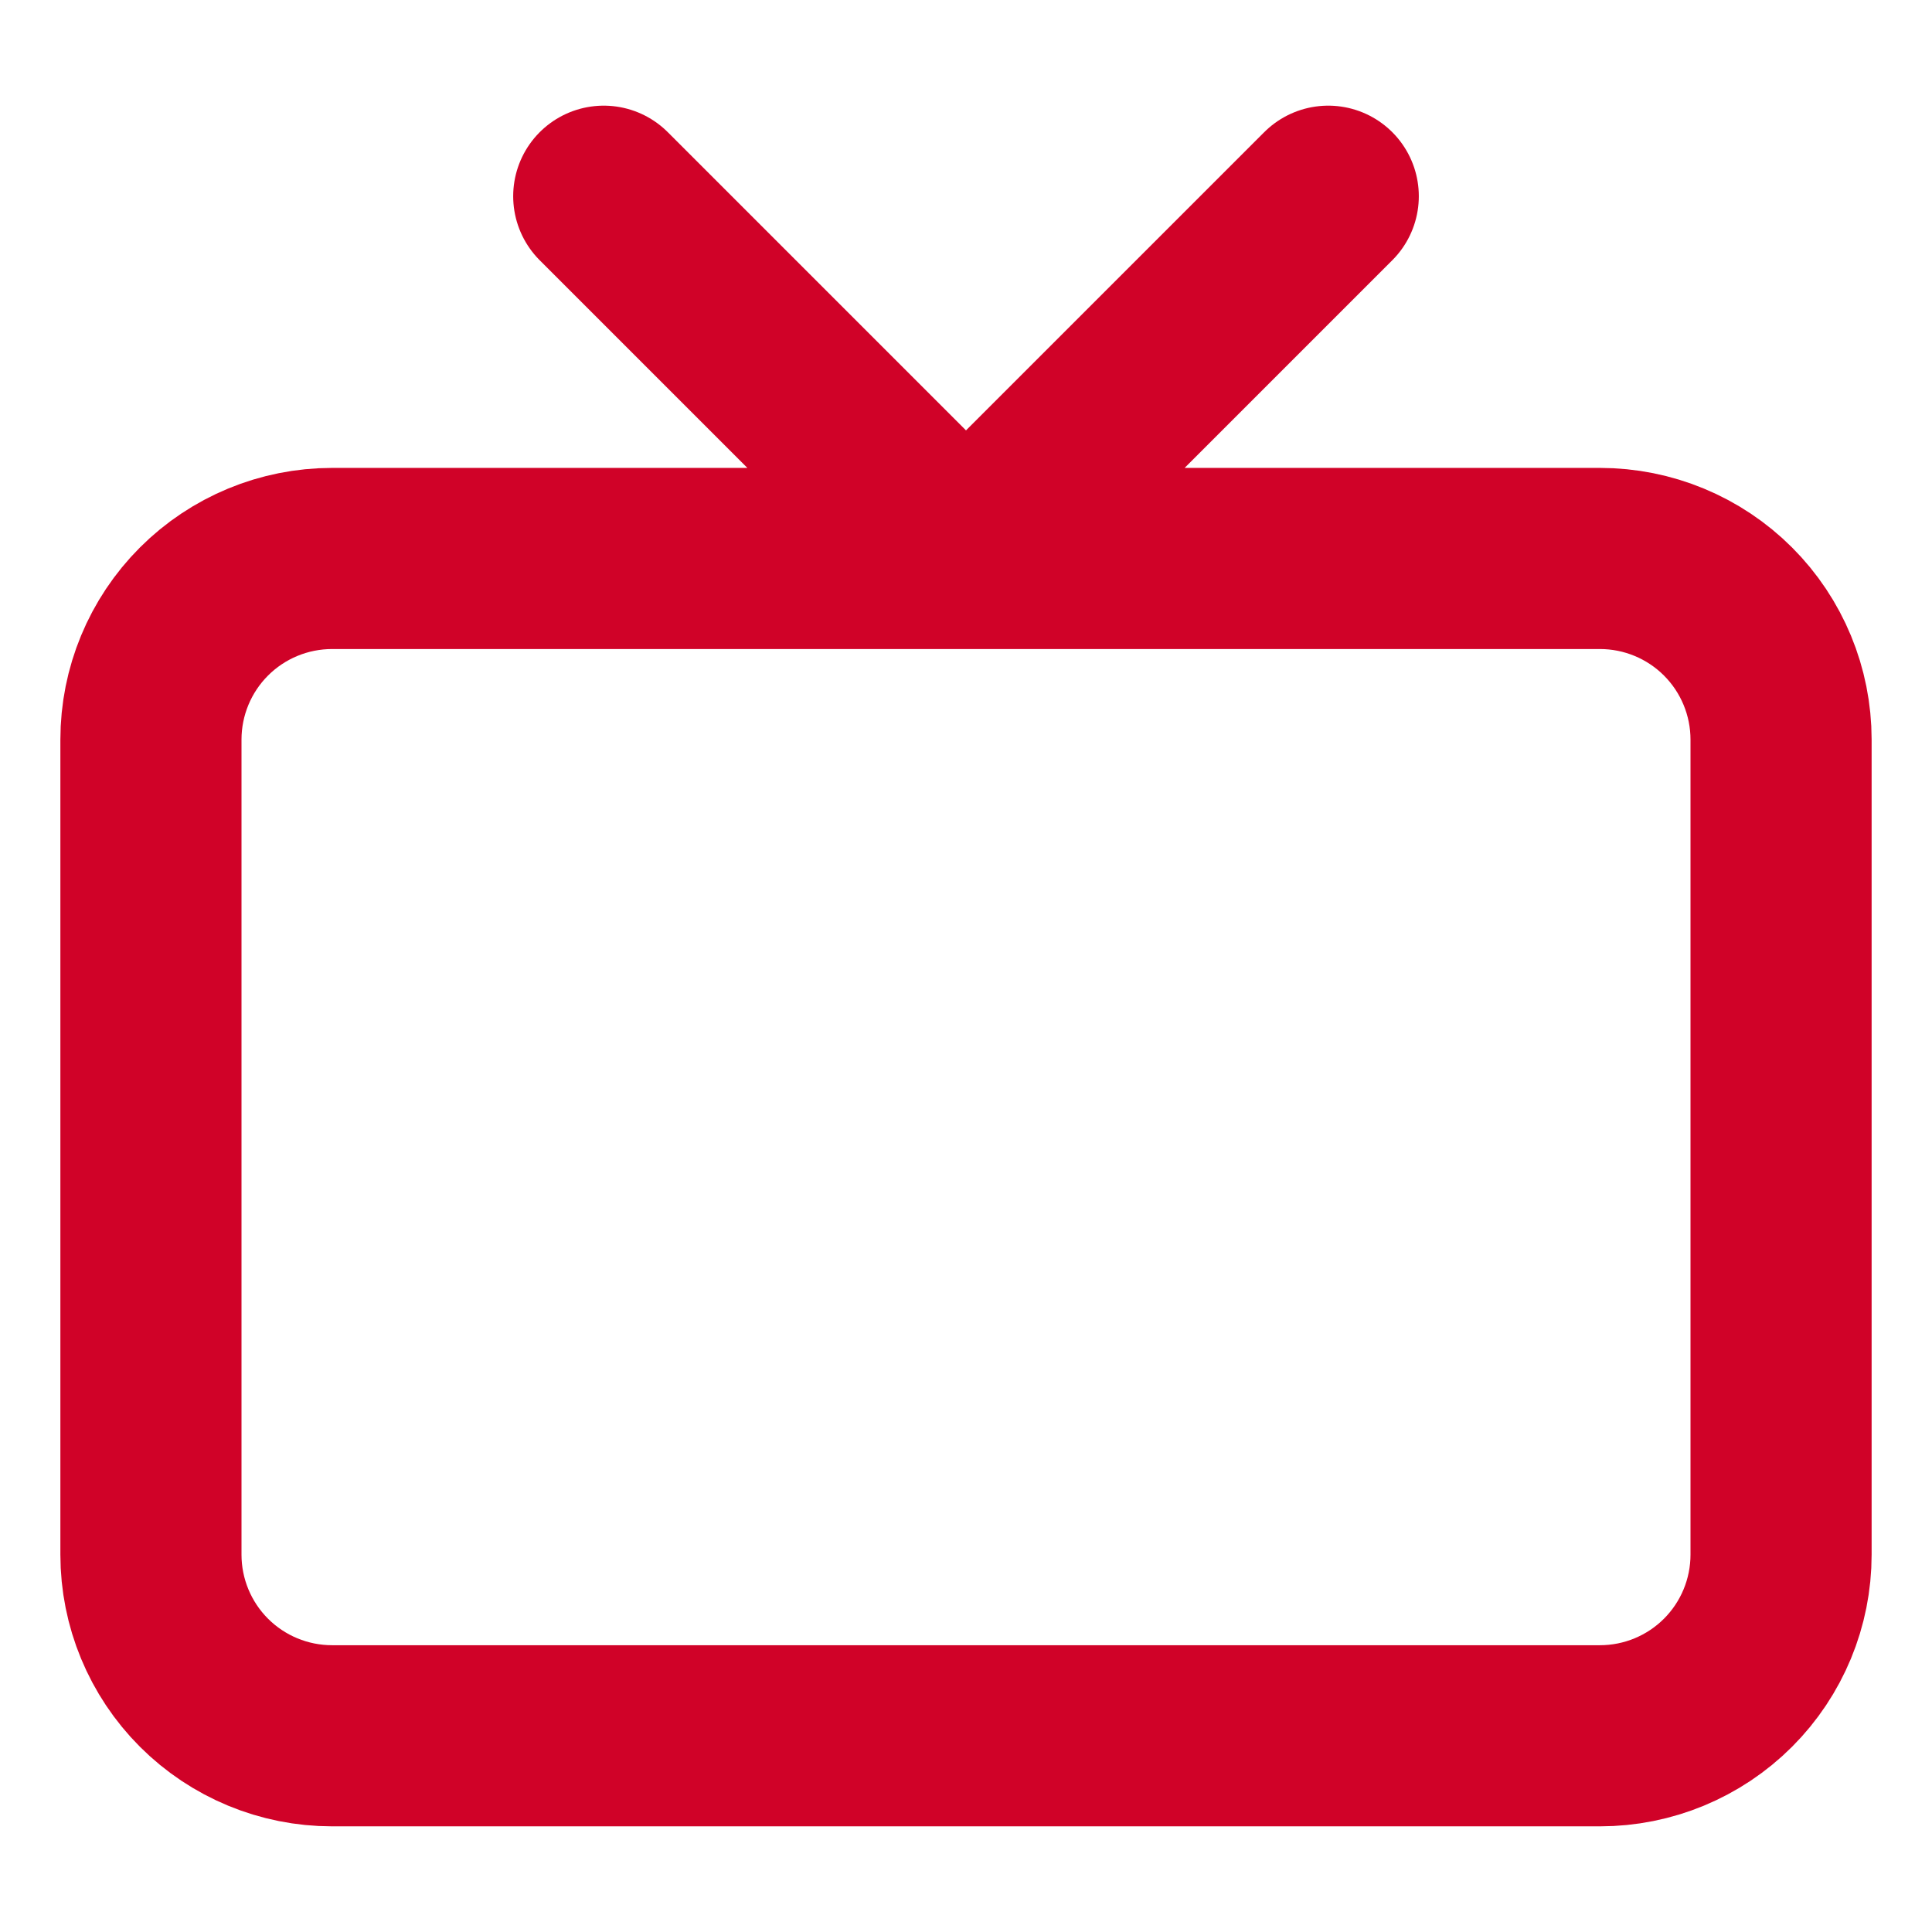 <svg width="256" height="256" viewBox="0 0 256 256" fill="none" xmlns="http://www.w3.org/2000/svg">
<g clip-path="url(#clip0_2_2)">
<path d="M176 26L128 74L80 26M20 98C20 91.635 22.529 85.53 27.029 81.029C31.53 76.529 37.635 74 44 74H212C218.365 74 224.47 76.529 228.971 81.029C233.471 85.53 236 91.635 236 98V206C236 212.365 233.471 218.47 228.971 222.971C224.47 227.471 218.365 230 212 230H44C37.635 230 31.53 227.471 27.029 222.971C22.529 218.47 20 212.365 20 206V98Z" stroke="#D00228" stroke-width="24" stroke-linecap="round" stroke-linejoin="round"/>
</g>
<defs>
<clipPath id="clip0_2_2">
<rect width="256" height="256" fill="white"/>
</clipPath>
</defs>
</svg>
